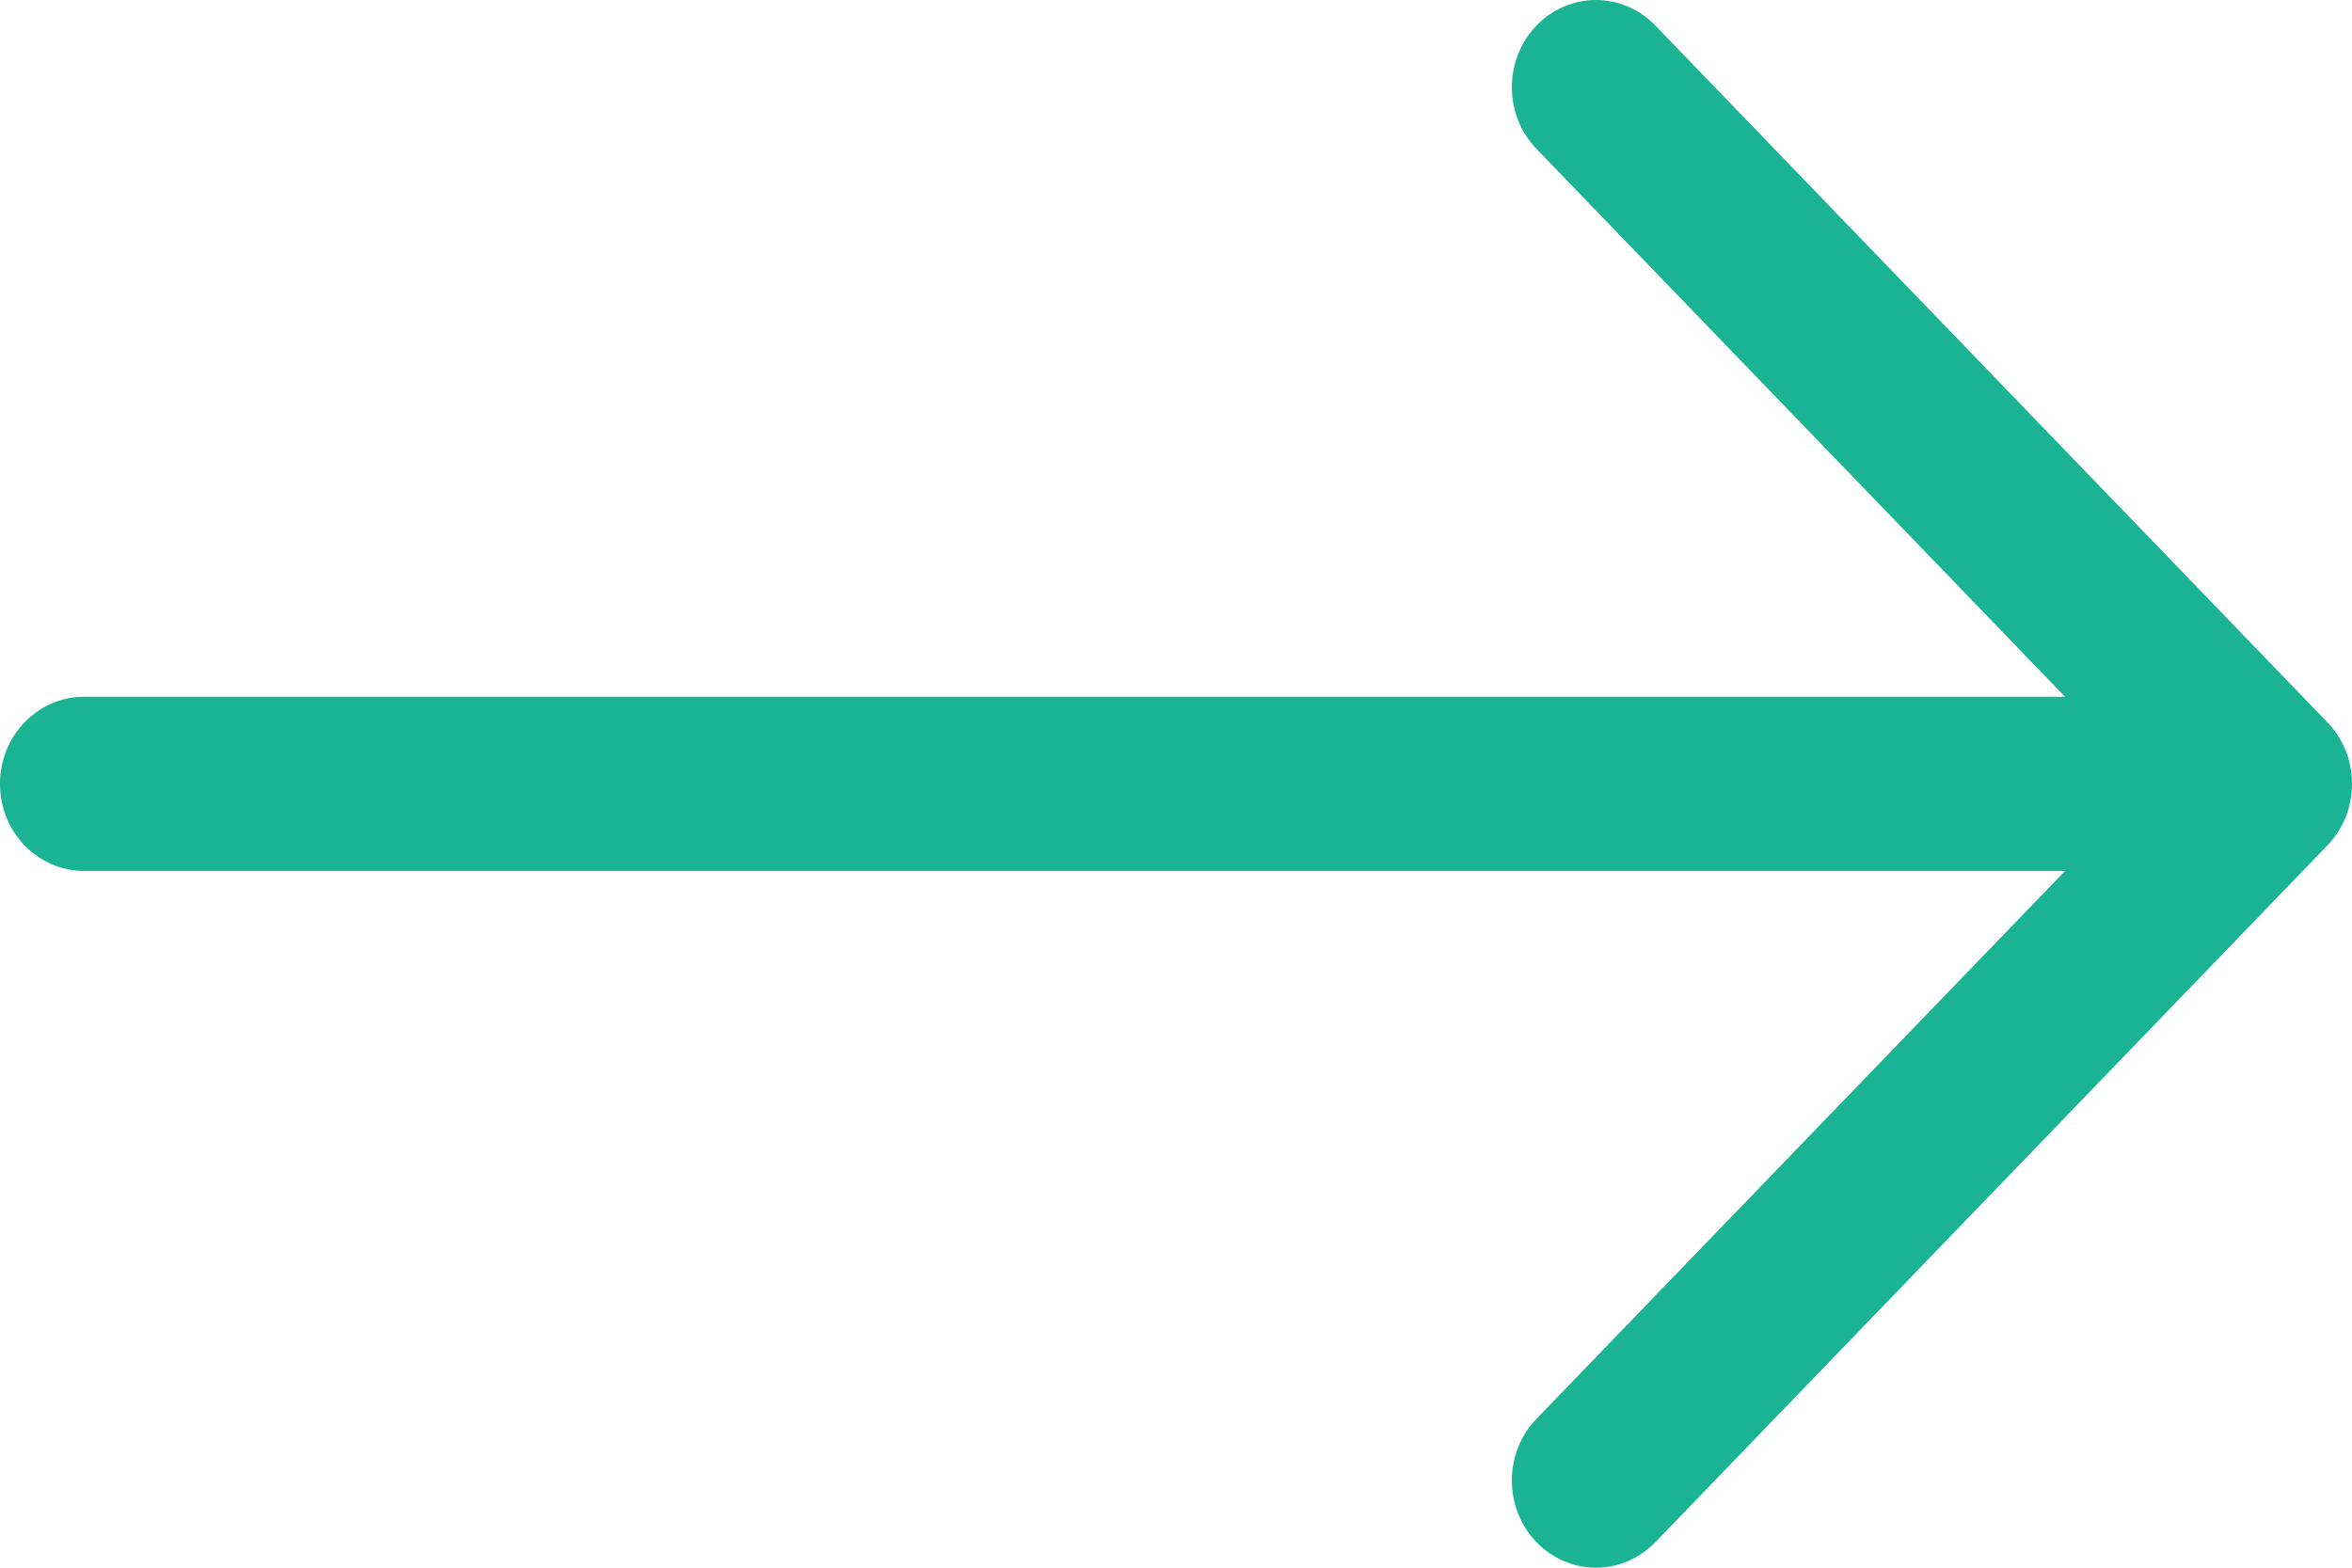 <svg width="24" height="16" viewBox="0 0 24 16" fill="none" xmlns="http://www.w3.org/2000/svg">
<path fill-rule="evenodd" clip-rule="evenodd" d="M0 8C0 7.764 0.09 7.538 0.251 7.372C0.412 7.205 0.63 7.111 0.857 7.111H21.072L15.678 1.519C15.517 1.352 15.427 1.126 15.427 0.89C15.427 0.654 15.517 0.428 15.678 0.261C15.839 0.094 16.057 5.56065e-09 16.285 0C16.512 -5.56065e-09 16.731 0.094 16.892 0.261L23.748 7.371C23.828 7.453 23.891 7.551 23.935 7.659C23.978 7.767 24 7.883 24 8C24 8.117 23.978 8.233 23.935 8.341C23.891 8.449 23.828 8.547 23.748 8.629L16.892 15.739C16.731 15.906 16.512 16 16.285 16C16.057 16 15.839 15.906 15.678 15.739C15.517 15.572 15.427 15.346 15.427 15.11C15.427 14.874 15.517 14.648 15.678 14.481L21.072 8.889H0.857C0.63 8.889 0.412 8.795 0.251 8.628C0.09 8.462 0 8.236 0 8Z" fill="#1AB394"/>
</svg>
